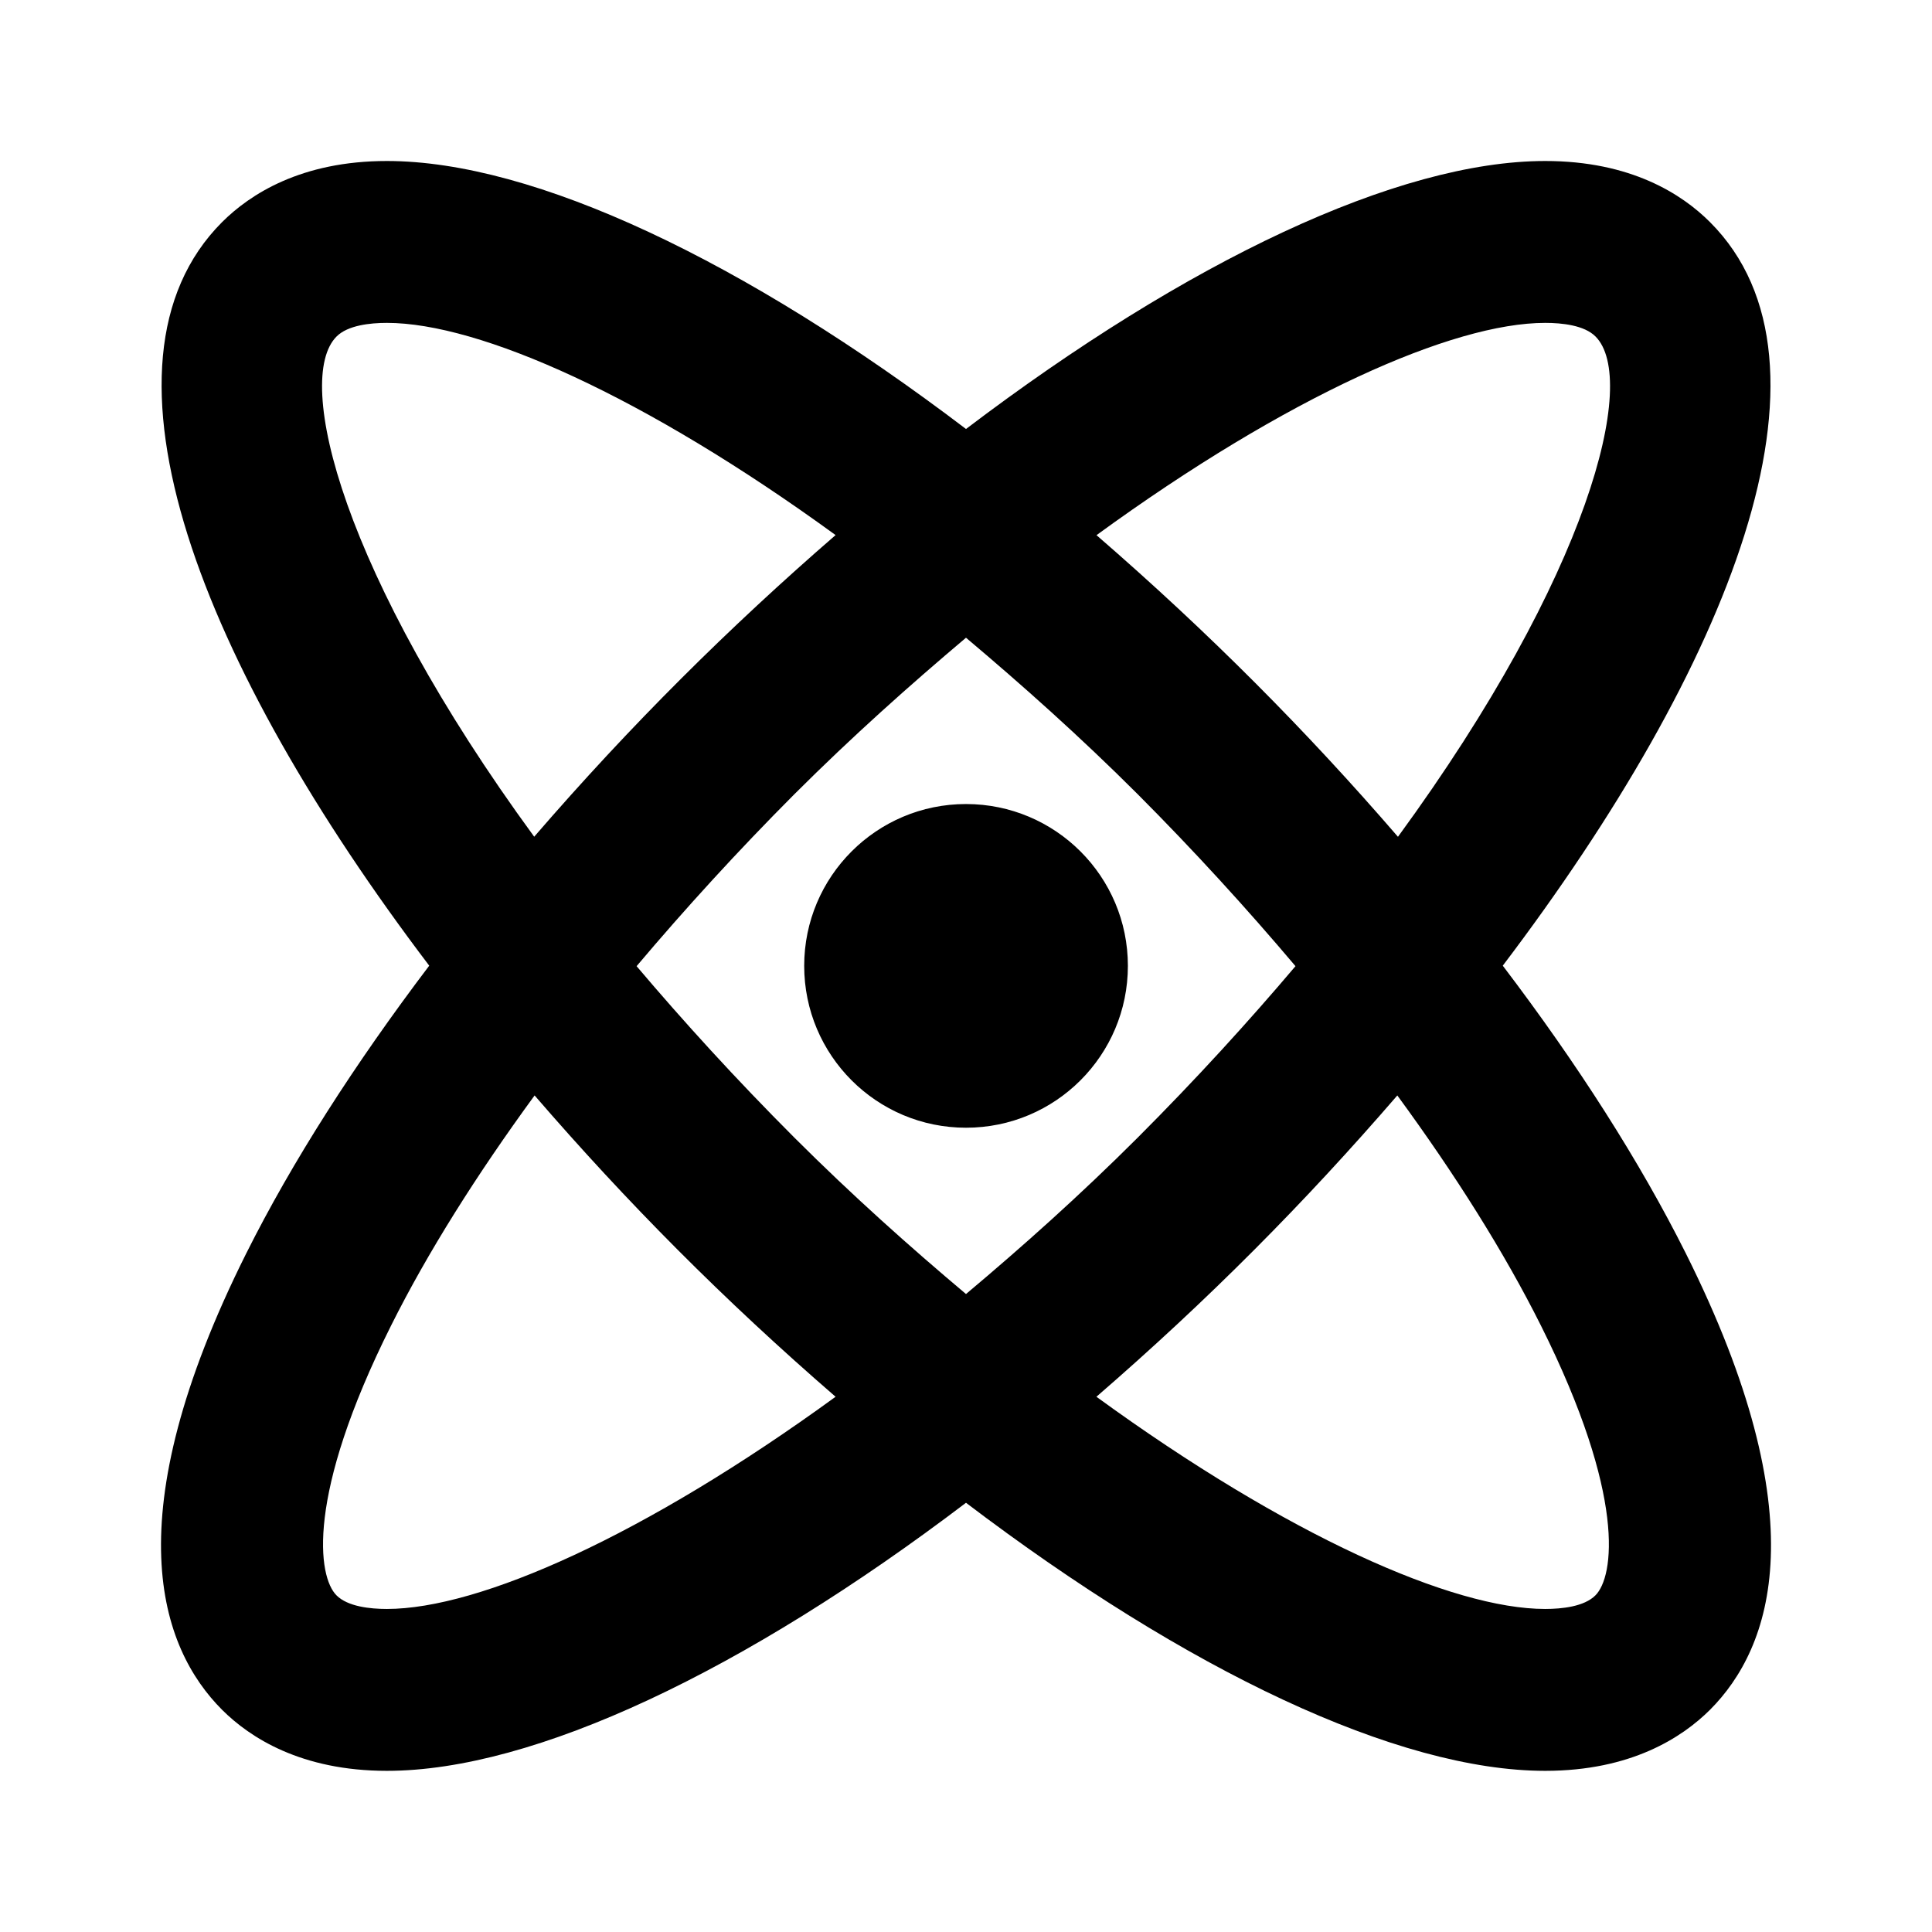 <svg xmlns="http://www.w3.org/2000/svg" aria-hidden="false" width="20" height="20" viewBox="0 0 24 24"><path fill="currentColor" fill-rule="evenodd" clip-rule="evenodd" d="M18.668 11.996C19.599 13.221 20.373 14.433 20.942 15.57C22.586 18.859 22.012 20.469 21.242 21.24C20.895 21.585 20.26 21.998 19.195 21.998C17.364 21.998 14.748 20.755 12 18.668C9.252 20.755 6.635 21.998 4.806 21.998C3.741 21.998 3.105 21.585 2.759 21.24C1.988 20.468 1.414 18.859 3.059 15.57C3.628 14.433 4.403 13.222 5.332 11.996C2.516 8.283 1.002 4.517 2.759 2.759C3.106 2.413 3.741 2 4.806 2C6.636 2 9.253 3.243 12 5.329C14.749 3.243 17.366 2 19.195 2C20.26 2 20.895 2.412 21.242 2.759C22.999 4.516 21.485 8.282 18.668 11.996ZM19.82 4.18C19.681 4.04 19.403 4.011 19.195 4.011C18.048 4.011 15.993 4.92 13.621 6.648C15.026 7.865 16.235 9.085 17.366 10.395C19.752 7.132 20.354 4.714 19.82 4.18ZM14.133 14.132C14.865 13.399 15.511 12.689 16.093 12.002C15.488 11.286 14.834 10.569 14.133 9.866C13.413 9.147 12.701 8.513 12 7.922C11.3 8.513 10.588 9.147 9.868 9.866C9.167 10.569 8.513 11.286 7.908 12.002C8.49 12.689 9.136 13.399 9.868 14.132C10.588 14.851 11.3 15.486 12 16.075C12.701 15.486 13.413 14.851 14.133 14.132ZM4.806 4.011C4.599 4.011 4.321 4.04 4.181 4.18C3.647 4.714 4.25 7.131 6.636 10.394C7.836 9.005 9.057 7.794 10.38 6.647C8.006 4.92 5.953 4.011 4.806 4.011ZM4.18 19.818C4.32 19.958 4.598 19.987 4.806 19.987C5.953 19.987 8.007 19.078 10.38 17.351C8.984 16.142 7.787 14.935 6.641 13.608C5.921 14.593 5.311 15.56 4.857 16.469C3.795 18.591 3.95 19.588 4.18 19.818ZM19.194 19.987C19.402 19.987 19.68 19.958 19.819 19.818C20.049 19.588 20.204 18.592 19.143 16.469C18.688 15.559 18.079 14.592 17.358 13.608C16.211 14.936 15.015 16.143 13.62 17.351C15.993 19.078 18.047 19.987 19.194 19.987ZM14.011 11.998C14.011 13.109 13.111 14.009 12 14.009C10.89 14.009 9.99 13.109 9.99 11.998C9.99 10.888 10.89 9.988 12 9.988C13.111 9.988 14.011 10.888 14.011 11.998Z"></path></svg>